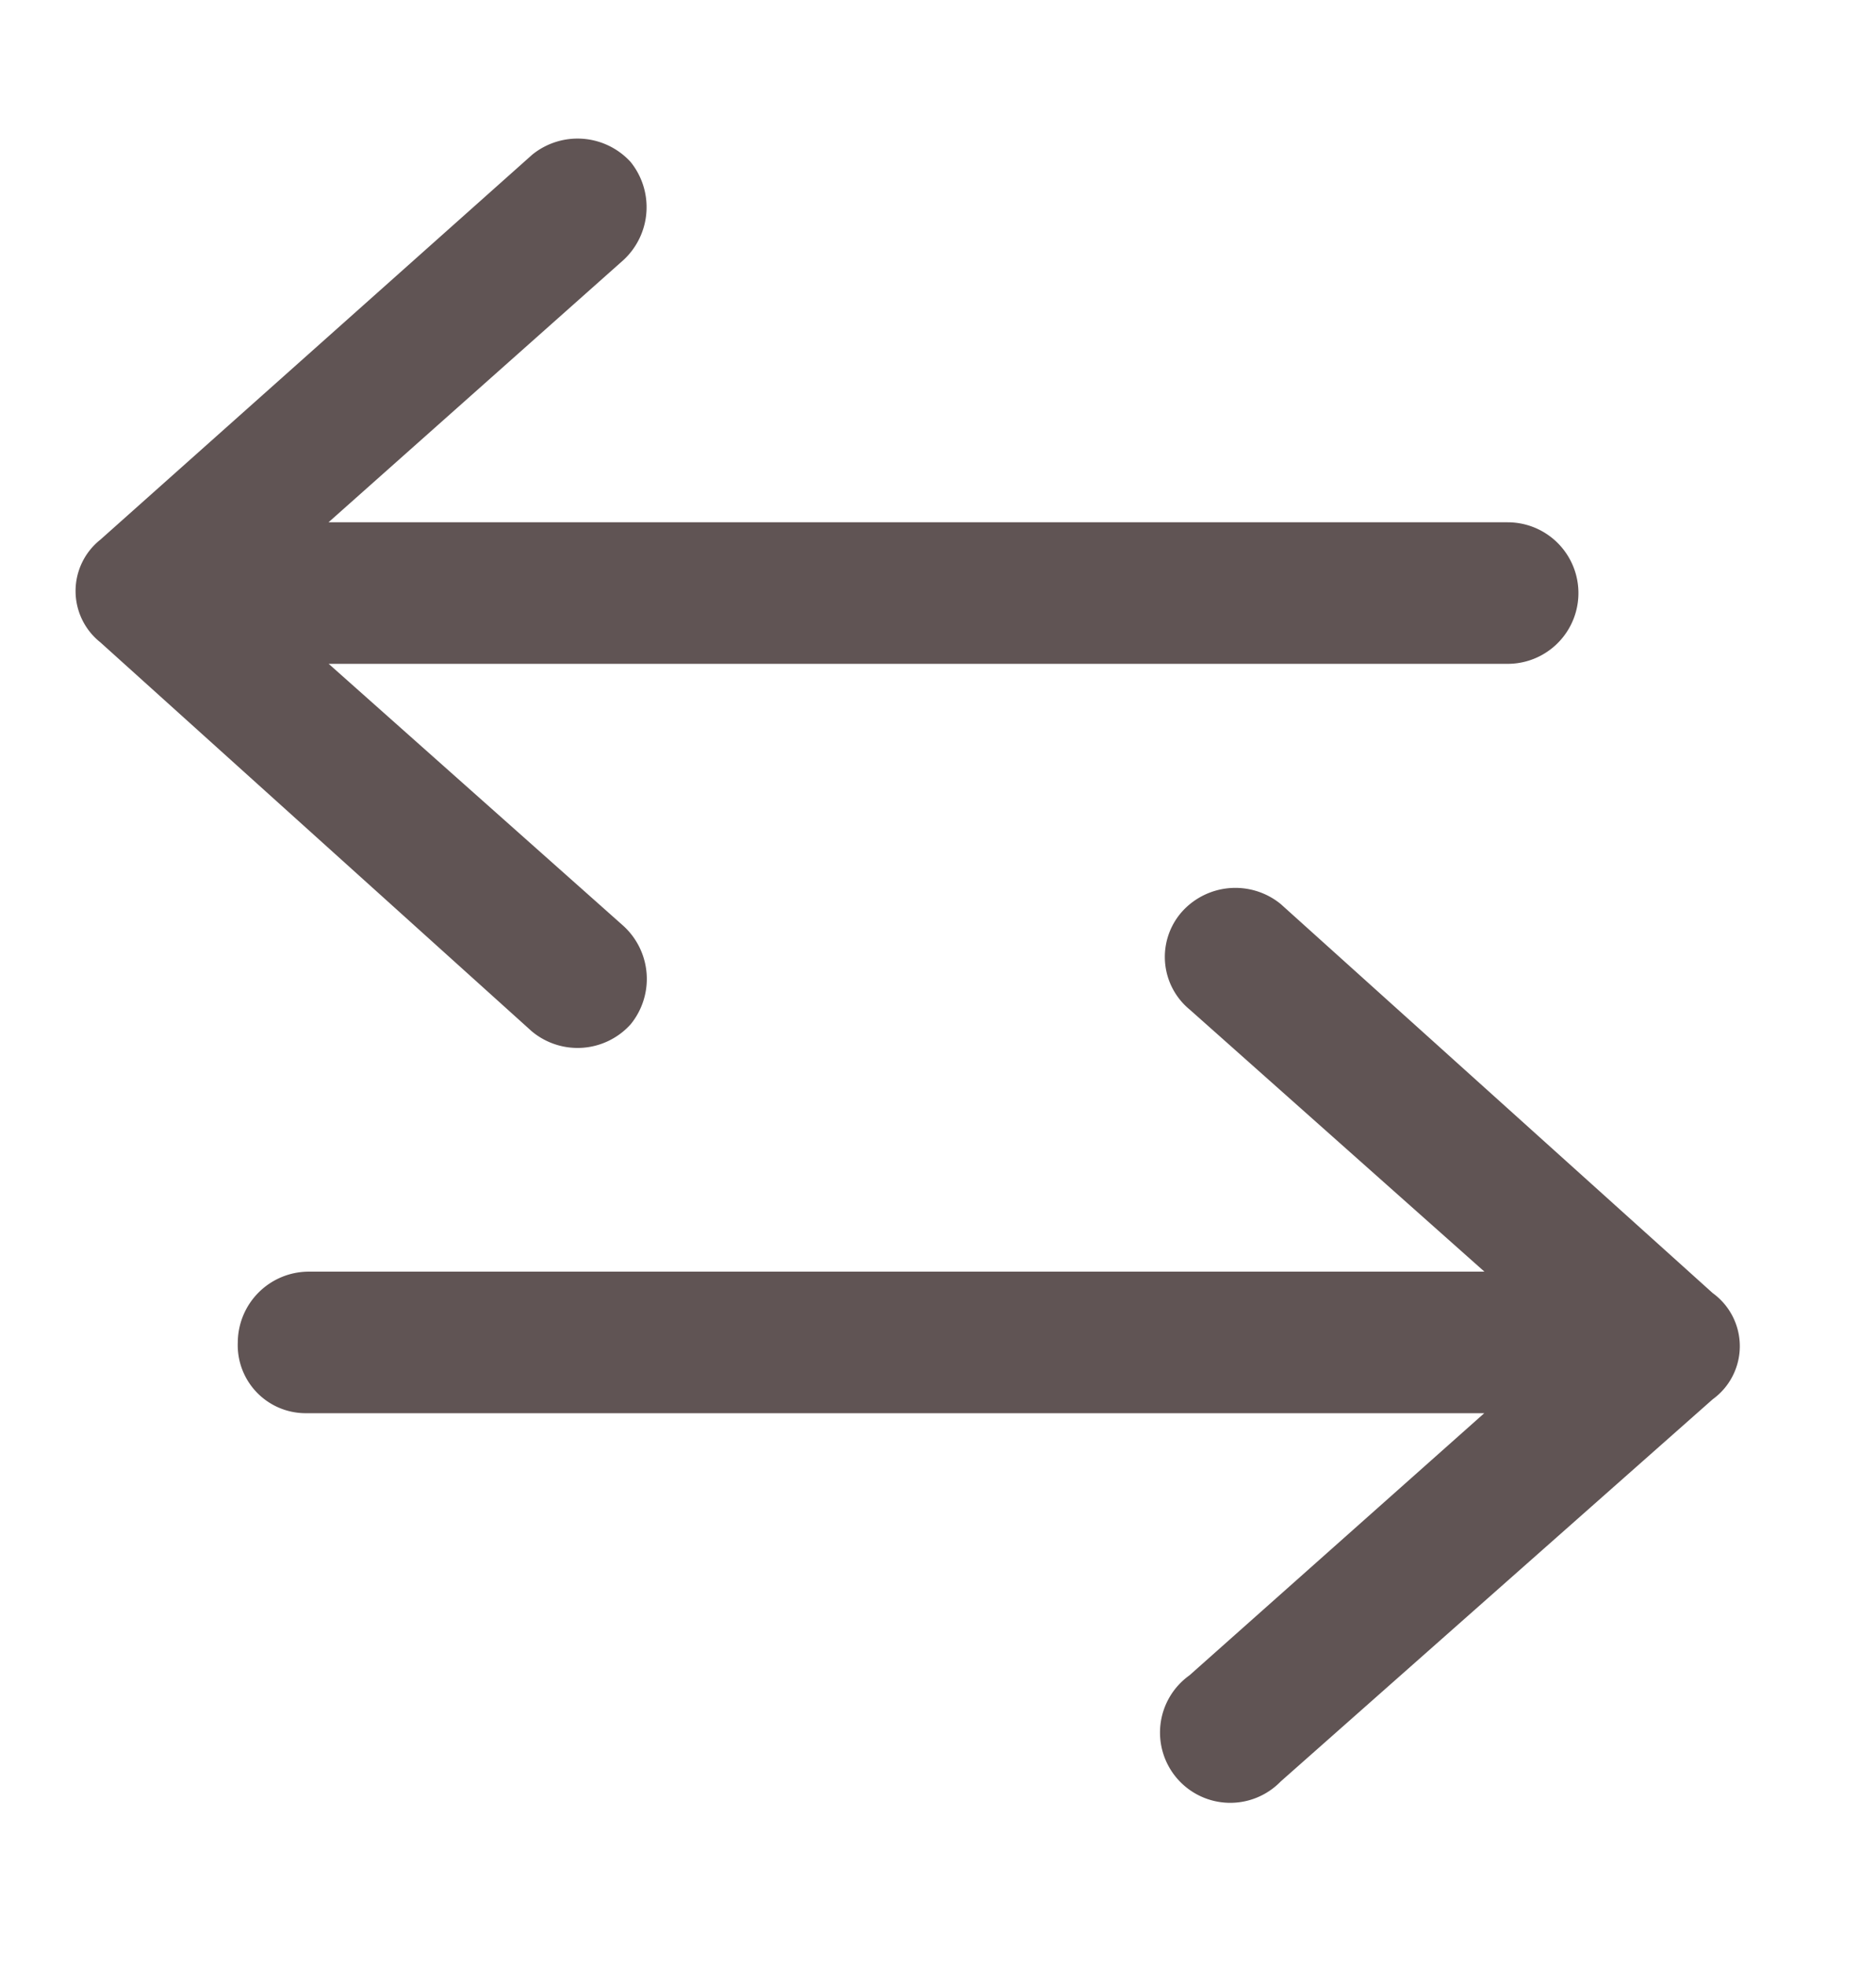 <svg xmlns="http://www.w3.org/2000/svg" xmlns:xlink="http://www.w3.org/1999/xlink" width="11.455" height="12" viewBox="0 0 11.455 12">
  <defs>
    <clipPath id="clip-path">
      <rect id="Rectangle_1935" data-name="Rectangle 1935" width="12" height="11.455" transform="translate(0 -0.31)" fill="#fff" stroke="#707070" stroke-width="1"/>
    </clipPath>
  </defs>
  <g id="Group_2250" data-name="Group 2250" transform="translate(-94.861 -410.467)">
    <g id="Mask_Group_14" data-name="Mask Group 14" transform="translate(106.006 410.467) rotate(90)" clip-path="url(#clip-path)">
      <g id="sort-svgrepo-com" transform="translate(0.839 0.525)">
        <g id="Group_2248" data-name="Group 2248" transform="translate(0 0)">
          <path id="Path_2494" data-name="Path 2494" d="M5.413,5.787a.438.438,0,0,0-.6.044l-1.6,1.8V.432a.432.432,0,1,0-.864,0v7.2l-1.6-1.8a.439.439,0,0,0-.6-.044.439.439,0,0,0-.044.6L2.455,9.025a.4.4,0,0,0,.627,0L5.456,6.391A.436.436,0,0,0,5.413,5.787Z" transform="translate(0 0.982)" fill="#605454"/>
          <path id="Path_2495" data-name="Path 2495" d="M5.456,2.8,3.123.162a.4.4,0,0,0-.648,0L.1,2.8a.438.438,0,0,0,.044.6.416.416,0,0,0,.6-.044l1.6-1.8v7.18a.434.434,0,0,0,.432.432.415.415,0,0,0,.432-.411v-7.2l1.6,1.8A.429.429,0,1,0,5.456,2.8Z" transform="translate(4.579)" fill="#605454"/>
        </g>
      </g>
    </g>
  </g>
</svg>
